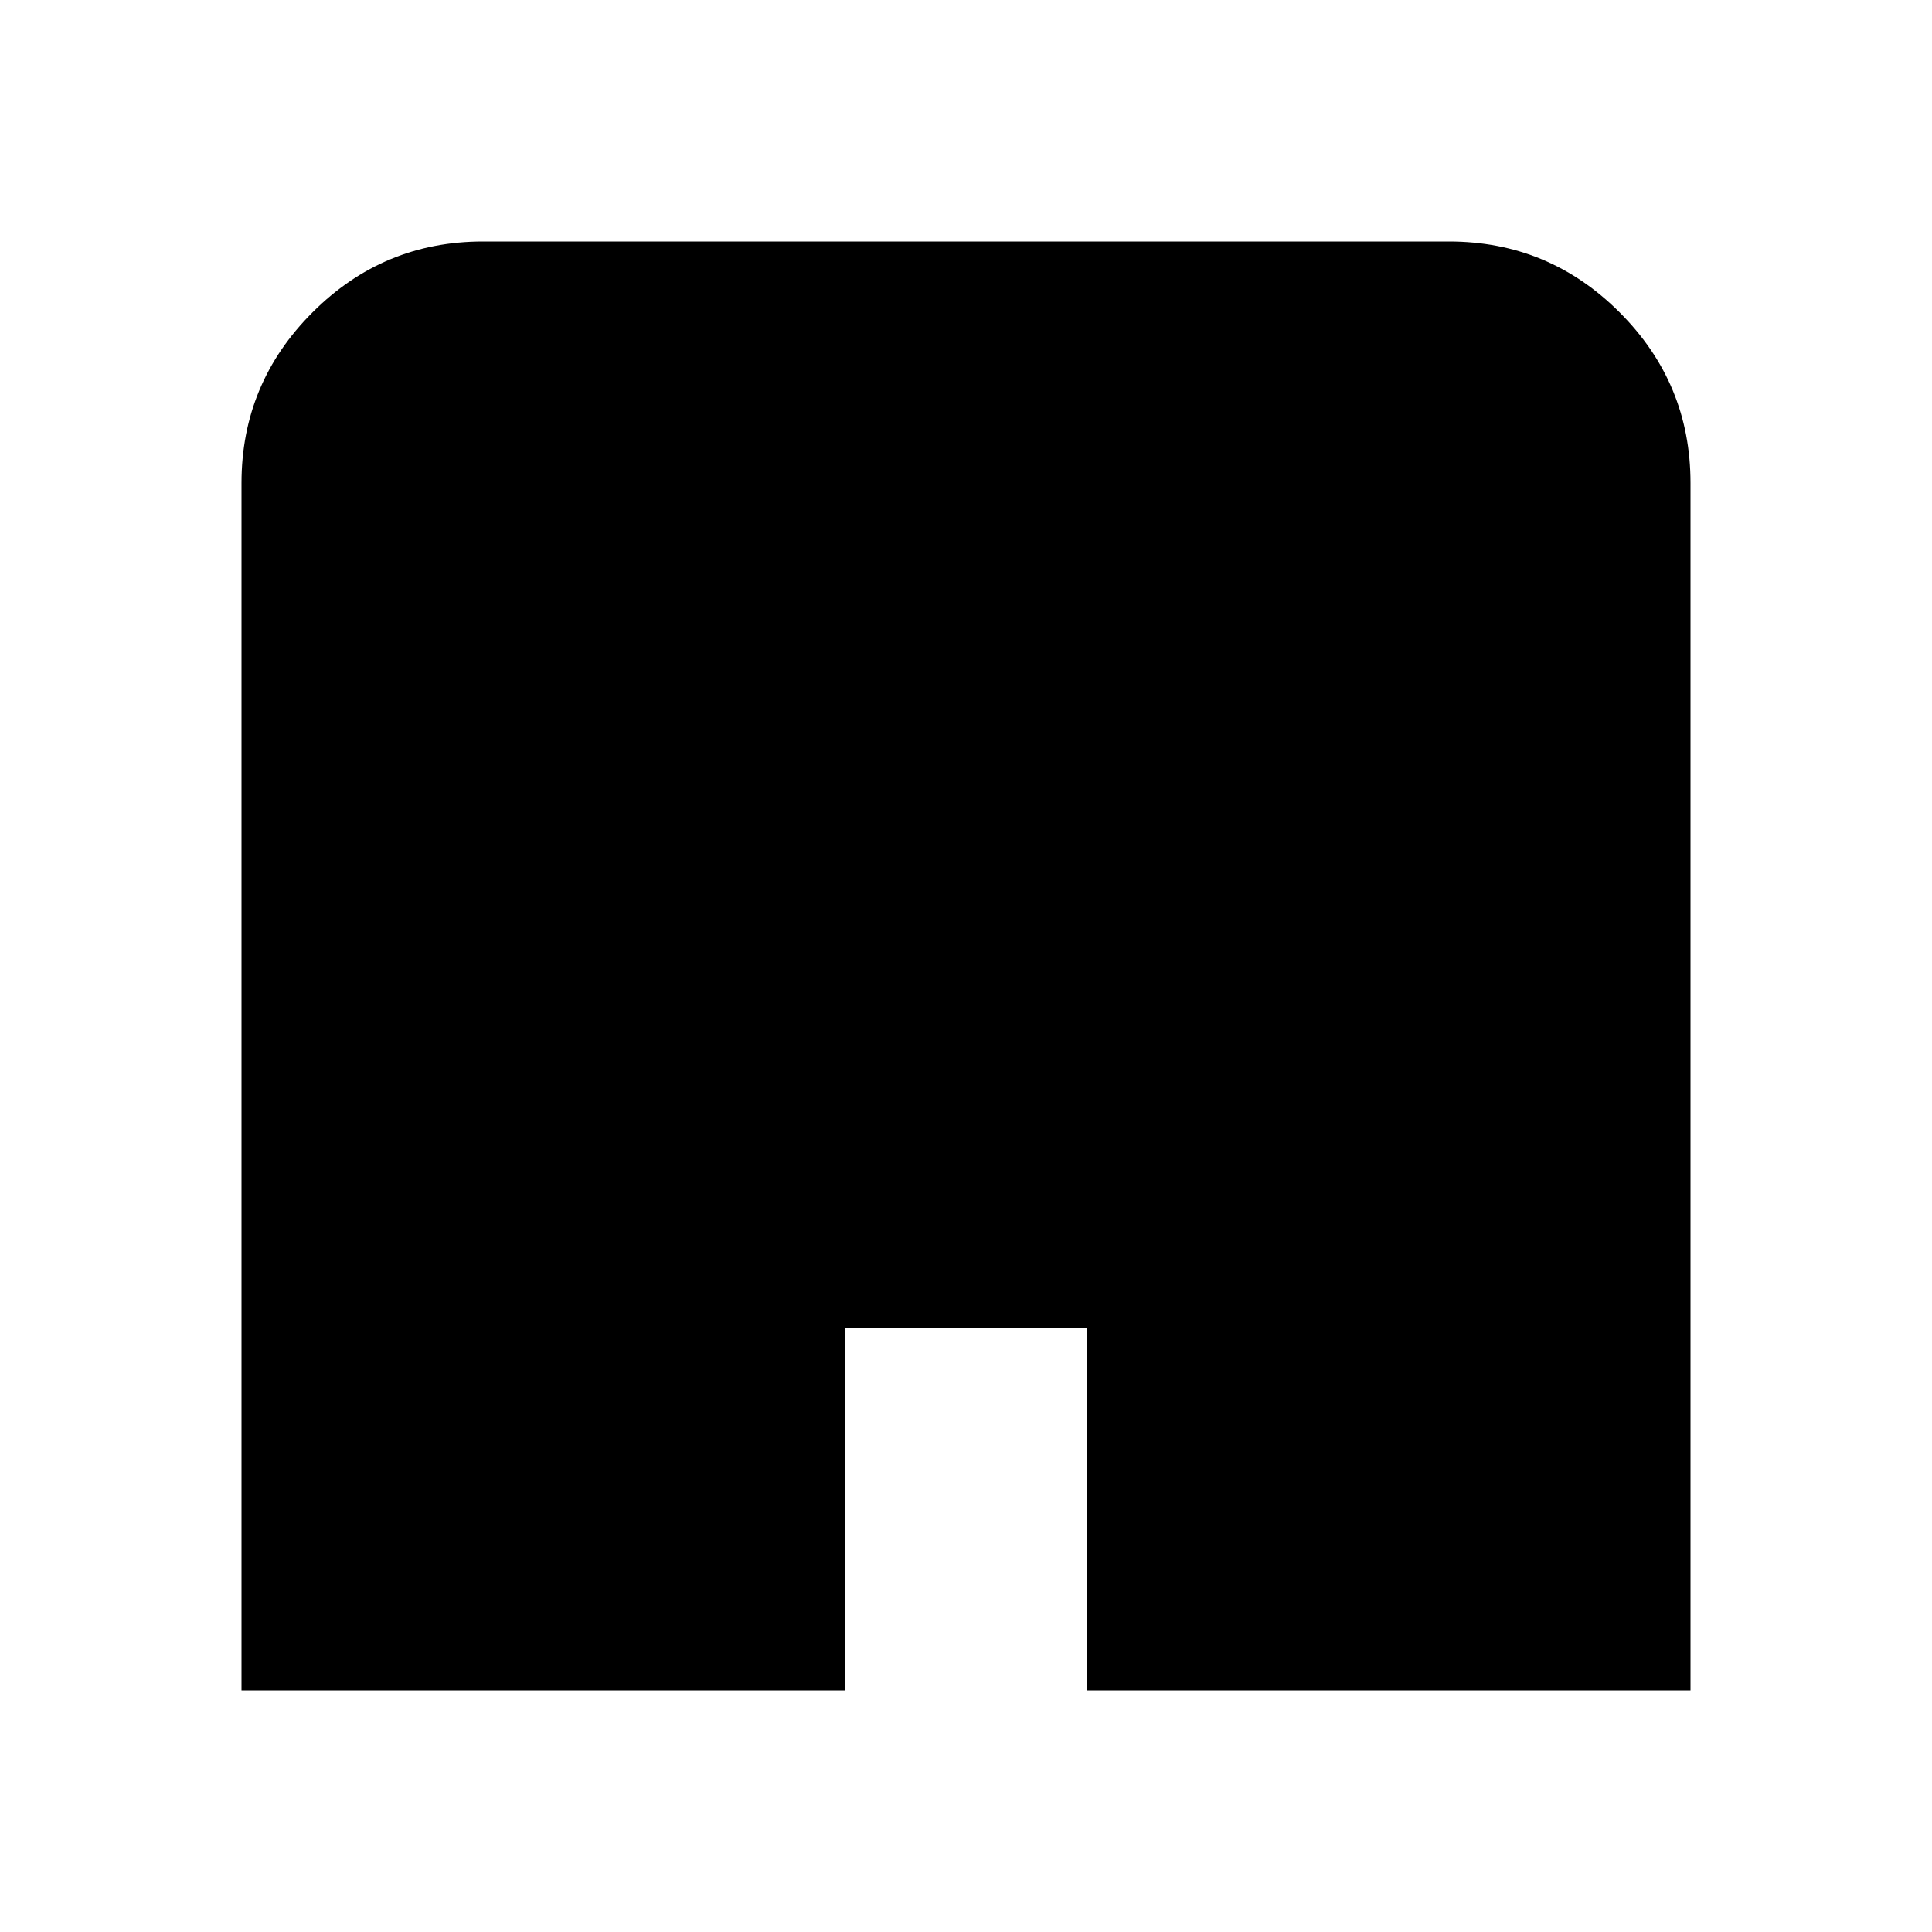 <svg width="16" height="16" viewBox="0 0 16 16" fill="none" xmlns="http://www.w3.org/2000/svg">
<path d="M2 14V4C2 3.45 2.196 2.979 2.588 2.587C2.98 2.195 3.45 2 4 2H12C12.55 2 13.021 2.195 13.413 2.587C13.805 2.979 14 3.45 14 4V14H9V11H7V14H2ZM4 8V6H6V8H4ZM8 8V6H10V8H8ZM4 10V8H6V10H4ZM8 10V8H10V10H8Z" fill="currentColor"/>
</svg>